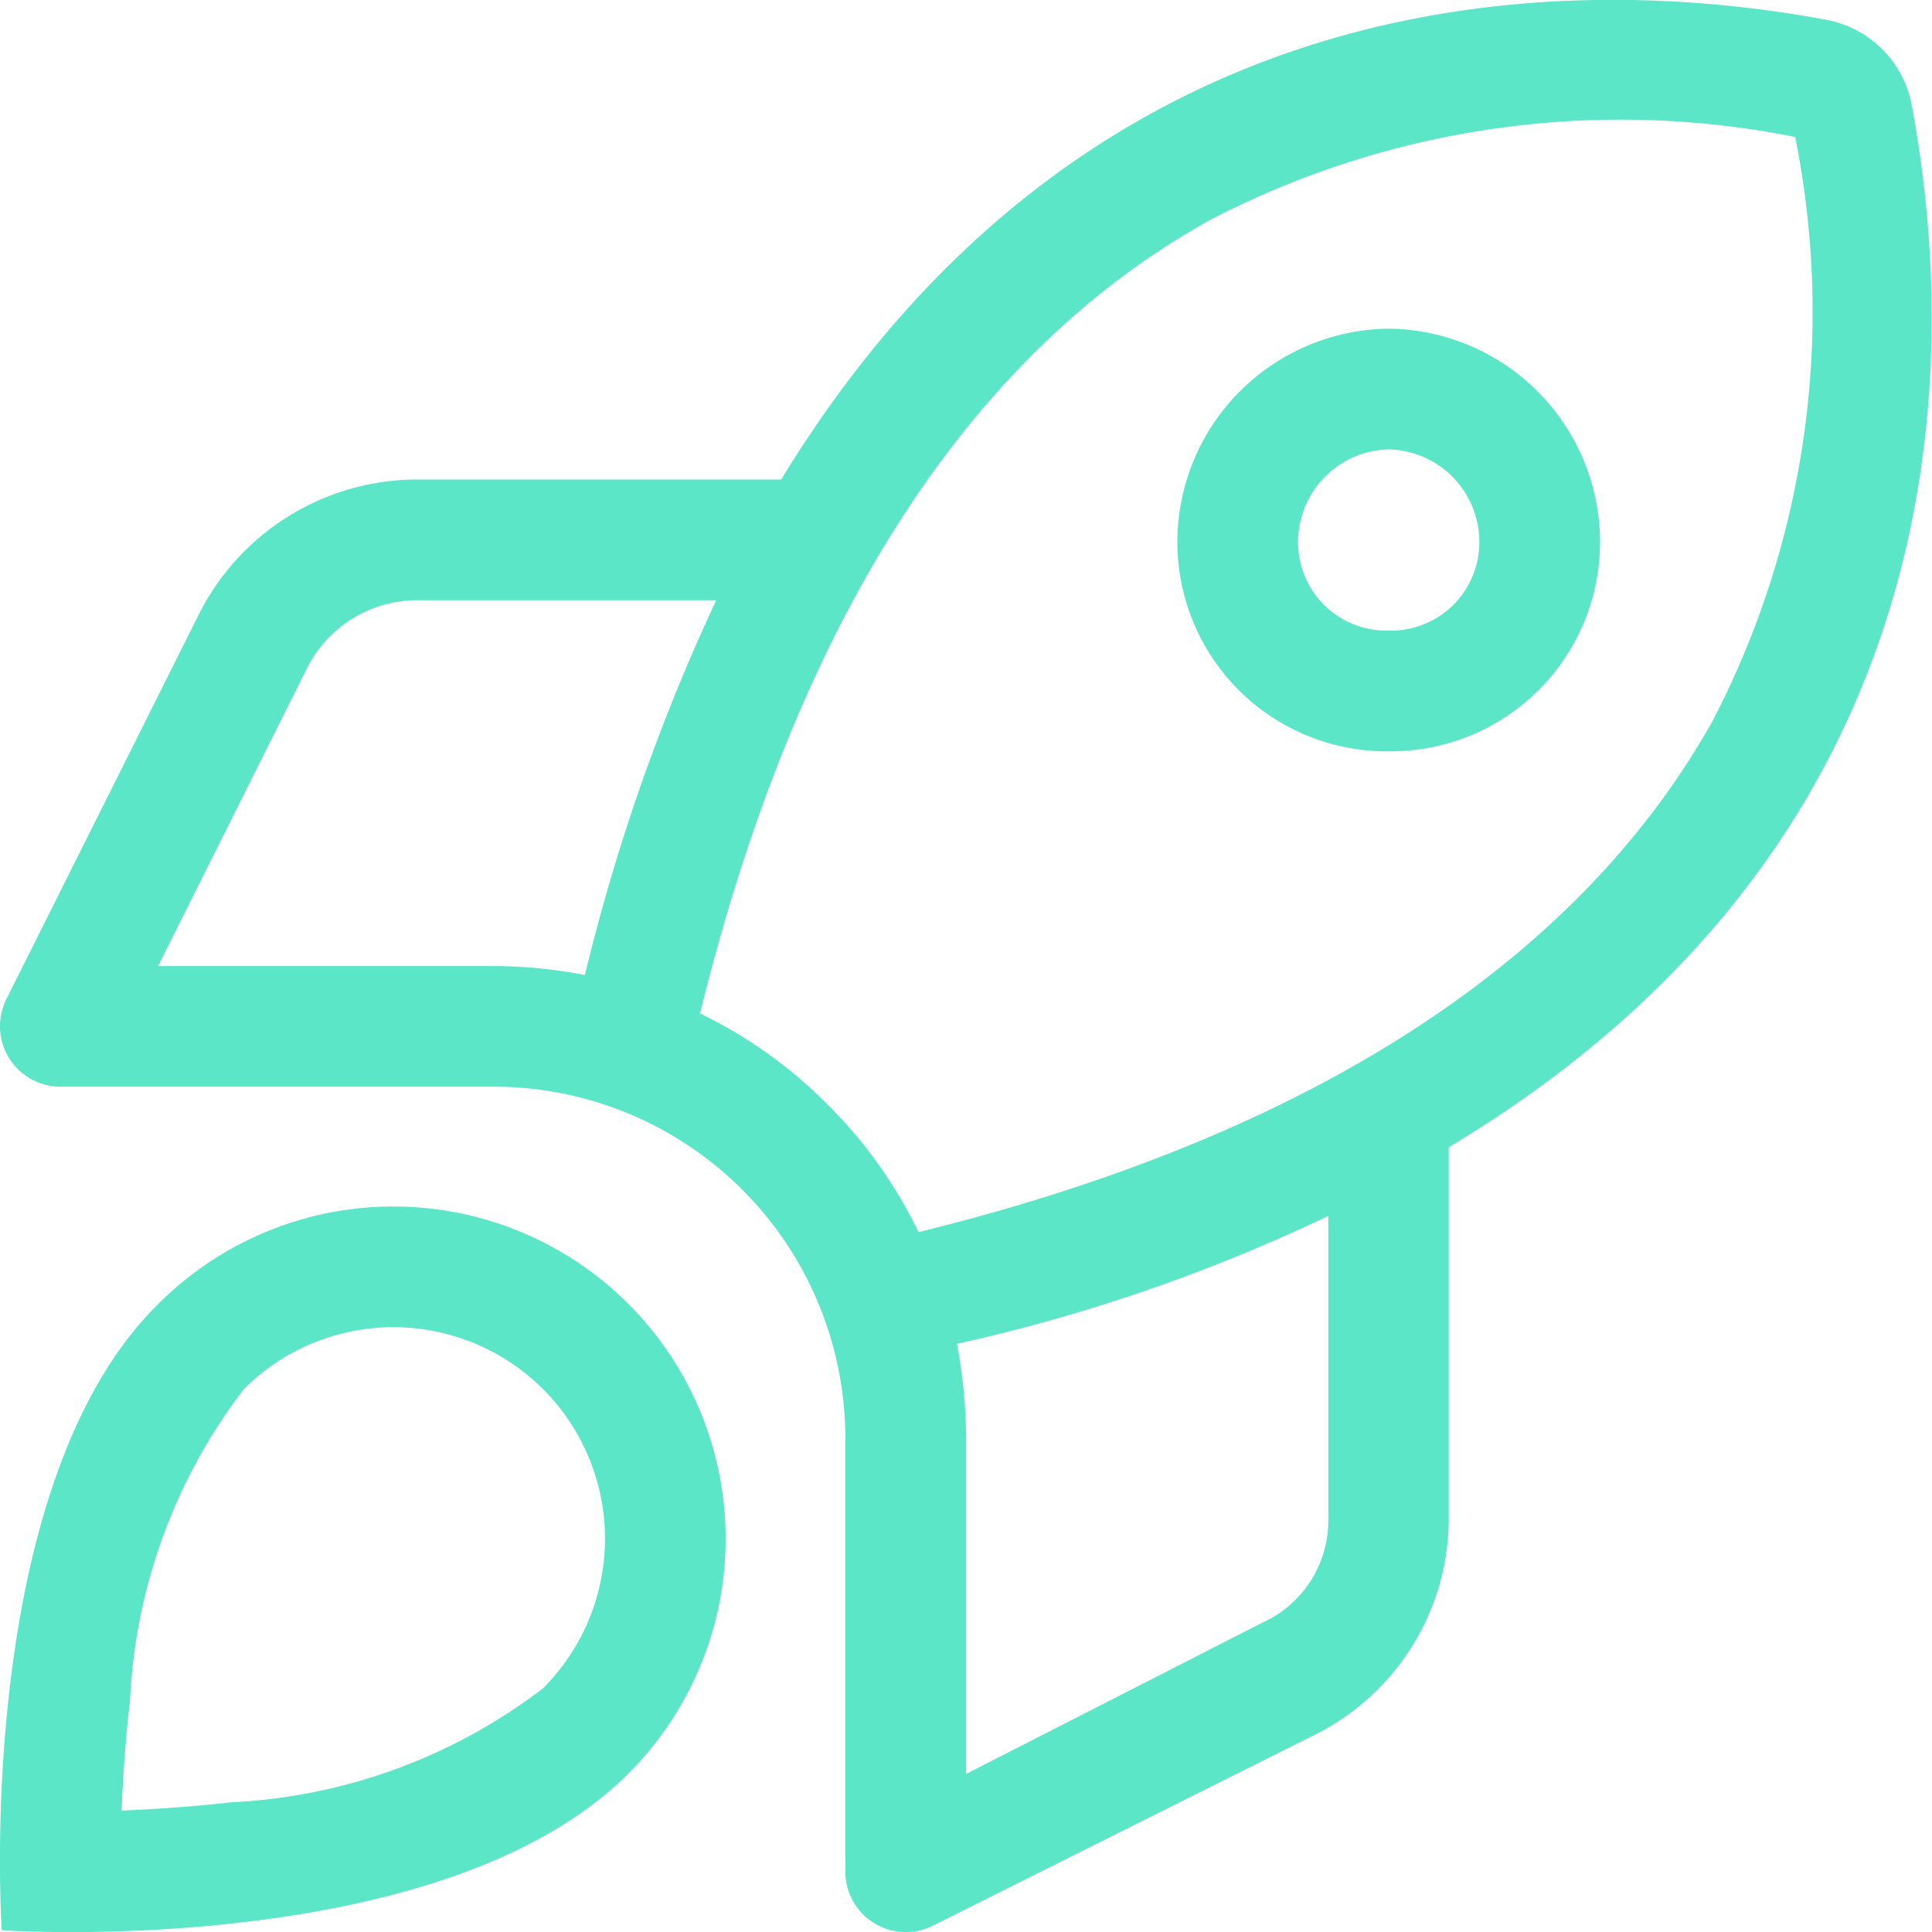 <svg xmlns="http://www.w3.org/2000/svg" width="26.998" height="27" viewBox="0 0 26.998 27">
  <path id="expert" d="M22.359-16.079a2.925,2.925,0,0,1-2.953,2.953,2.925,2.925,0,0,1-2.953-2.953,2.986,2.986,0,0,1,2.953-2.953A2.986,2.986,0,0,1,22.359-16.079Zm-2.953,1.266a1.234,1.234,0,0,0,1.266-1.266,1.294,1.294,0,0,0-1.266-1.266,1.294,1.294,0,0,0-1.266,1.266A1.234,1.234,0,0,0,19.406-14.813ZM18.383.612,13.036,3.285a.845.845,0,0,1-1.223-.754V-3.517A4.917,4.917,0,0,0,10.373-7a4.917,4.917,0,0,0-3.48-1.44H.844a.846.846,0,0,1-.718-.4.847.847,0,0,1-.037-.823l2.675-5.347a3.419,3.419,0,0,1,3.021-1.914h5.131c4.213-6.9,10.679-7.153,14.6-6.425a1.49,1.49,0,0,1,1.2,1.2c.728,3.925.475,10.39-6.471,14.556V-2.41A3.379,3.379,0,0,1,18.383.612ZM12.836-6.407c6.449-1.587,9.592-4.451,11.1-7.151a12.394,12.394,0,0,0,1.15-8.153,12.434,12.434,0,0,0-8.153,1.148c-2.747,1.511-5.563,4.653-7.151,11.1A6.48,6.48,0,0,1,11.565-8.19,6.48,6.48,0,0,1,12.836-6.407ZM13.5,1.165,17.629-.944a1.569,1.569,0,0,0,.933-1.466V-6.634a24.234,24.234,0,0,1-5.189,1.788A7.3,7.3,0,0,1,13.5-3.517ZM8.174-10a27.589,27.589,0,0,1,1.835-5.237H5.785a1.728,1.728,0,0,0-1.511.981L2.209-10.125H6.892A6.8,6.8,0,0,1,8.174-10ZM8.78,1.16C6.17,3.771.025,3.349.025,3.349S-.4-2.842,2.214-5.405a4.642,4.642,0,0,1,6.566,0,4.641,4.641,0,0,1,0,6.565ZM7.588-4.213a2.956,2.956,0,0,0-4.181,0A7.752,7.752,0,0,0,1.816.148C1.751.7,1.717,1.218,1.7,1.677c.454-.021.975-.053,1.525-.116A7.786,7.786,0,0,0,7.588-.032a2.957,2.957,0,0,0,0-4.182Z" transform="translate(0 23.625)" fill="#5ae6c7"/>
</svg>

